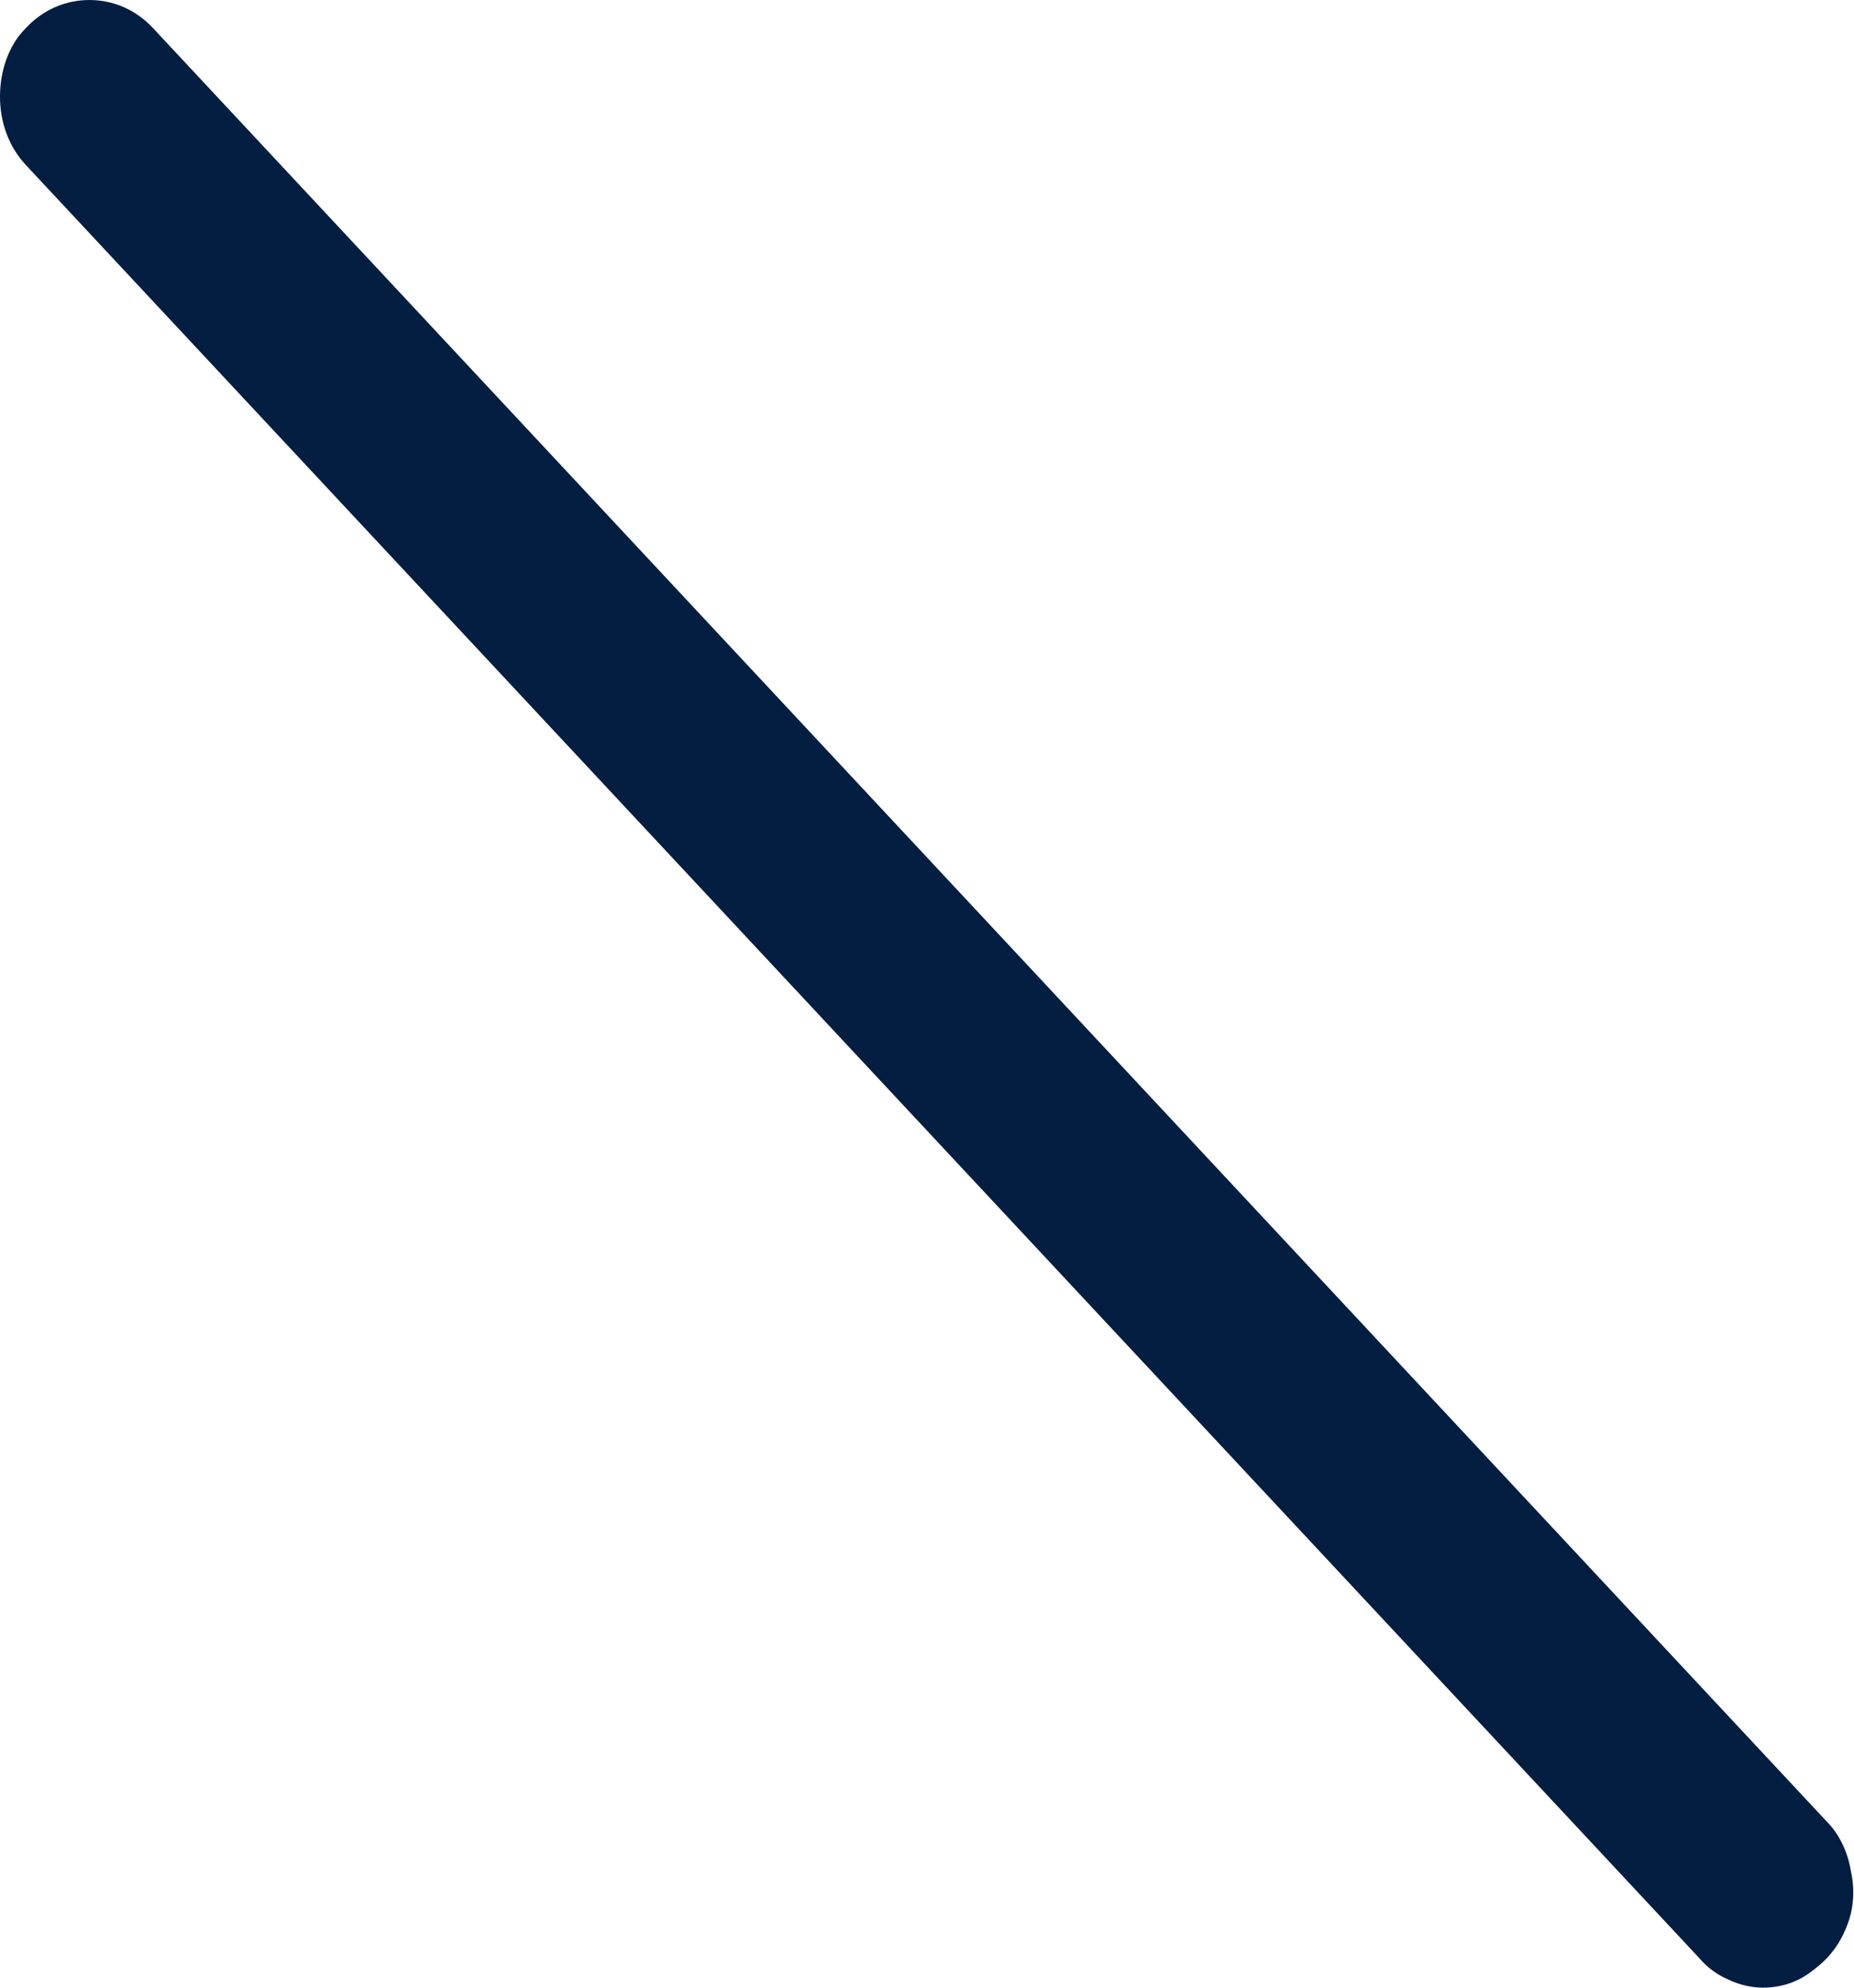 <svg width="13.062" height="14" viewBox="0 0 13.062 14" fill="none" xmlns="http://www.w3.org/2000/svg" xmlns:xlink="http://www.w3.org/1999/xlink">
	<desc>
			Created with Pixso.
	</desc>
	<defs/>
	<path id="Vector" d="M12.42 14C12.34 14 12.25 13.98 12.17 13.94C12.1 13.91 12.03 13.86 11.97 13.79L0.18 1.16C0.06 1.03 0 0.86 0 0.68C0 0.5 0.06 0.32 0.18 0.2C0.3 0.07 0.46 0 0.63 0C0.8 0 0.96 0.07 1.08 0.2L12.87 12.83C12.96 12.92 13.02 13.05 13.04 13.18C13.07 13.31 13.06 13.45 13.01 13.57C12.96 13.7 12.88 13.8 12.77 13.88C12.67 13.96 12.55 14 12.42 14Z" fill="#041E42" fill-opacity="1" fill-rule="nonzero"/>
</svg>
